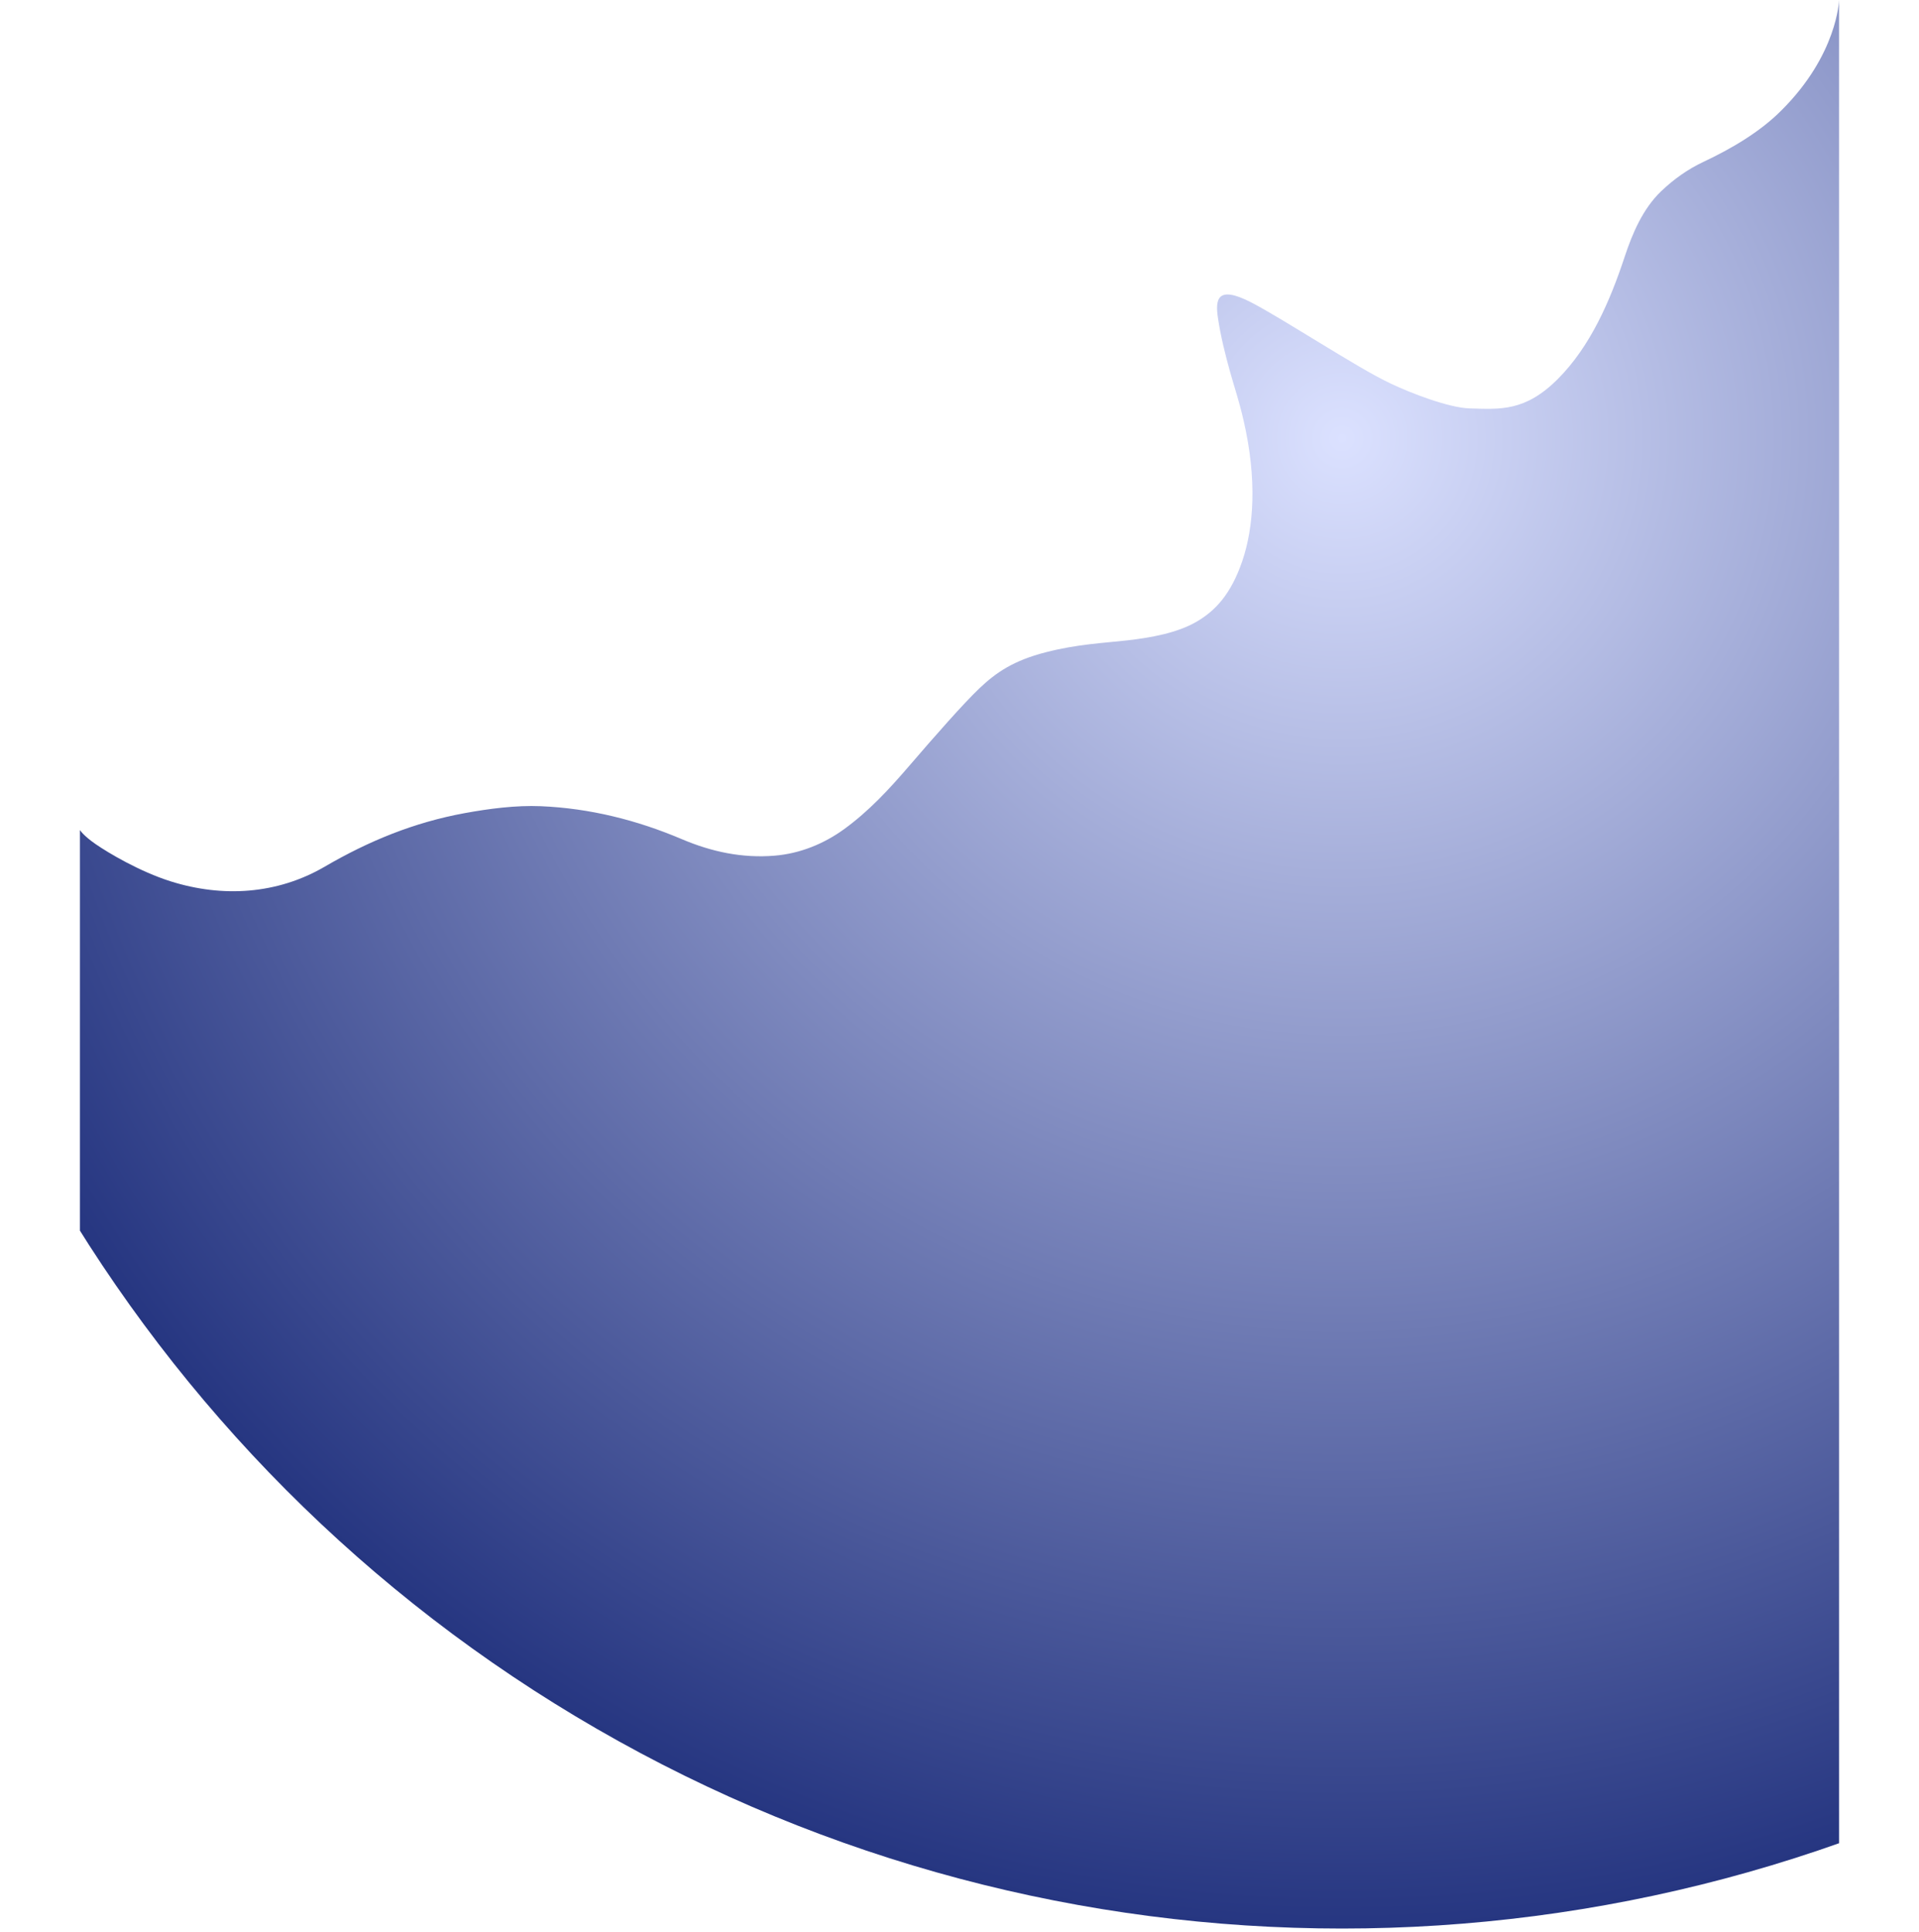 <?xml version="1.0" encoding="utf-8"?>
<!-- Generator: Adobe Illustrator 21.0.0, SVG Export Plug-In . SVG Version: 6.00 Build 0)  -->
<svg version="1.1" id="Слой_1" xmlns="http://www.w3.org/2000/svg" xmlns:xlink="http://www.w3.org/1999/xlink" x="0px" y="0px"
	 width="2400px" height="2416.6px" viewBox="0 0 2200 2416.6" style="enable-background:new 0 0 2400 2416.6;" xml:space="preserve"
	>
<style type="text/css">
	.st0{clip-path:url(#SVGID_2_);fill:url(#SVGID_3_);}
</style>
<g>
	<defs>
		<path id="SVGID_1_" d="M2200,0c0,0,0,3653.7,0,5467.9c-733.3,0-1466.7,0-2200,0c0-1472.8,0-4429.8,0-4429.8s3.8,6.7,19.7,17.7
			s55.1,34.3,93.8,46.5c65.1,20.5,133.2,16.2,192.5-18.3c55.4-32.3,111.8-55.4,175-67c30.7-5.6,64-10,95.4-8.7
			c61.2,2.6,120.1,17.3,176.5,41.3c37,15.7,75.2,23.9,115.7,20.6c31.8-2.6,61.6-14.7,87.1-33.2c31.1-22.6,56.5-50.1,81.4-79.1
			c30.6-35.6,67.6-77.9,88.2-97.4c20.6-19.5,42.4-34.4,82.5-44.7c40.1-10.3,72.2-11.5,102-14.9s61.9-9.2,85.9-22.9
			s43.8-34.7,58-76.4c14.2-41.7,18.8-101.2,1.6-175.7c-6.1-26.5-11.5-41.2-17.2-61.9c-5.7-20.6-11.5-43.5-14.9-66.5
			c-3.4-22.9-1.1-41.2,41.2-19.5c20.1,10.3,51.9,30,77.9,45.8c46,27.9,73.3,44.7,97.4,56.1c24.1,11.5,72.2,30.2,98.5,30.9
			c38.1,1.1,69.3,4,110-36.7c40.7-40.7,65.3-97.3,83.6-152.7c9.8-29.7,22.9-60.4,45.8-82.3c15.9-15.1,33-27.3,52.7-36.6
			c34.8-16.4,70.5-37.2,97.4-64.2C2198.3,68.2,2200,0,2200,0z"/>
	</defs>
	<clipPath id="SVGID_2_">
		<use xlink:href="#SVGID_1_"  style="overflow:visible;"/>
	</clipPath>
	<radialGradient id="SVGID_3_" cx="1578.385" cy="548.281" r="1863.698" gradientUnits="userSpaceOnUse">
		<stop  offset="0" style="stop-color:#DBE1FF"/>
		<stop  offset="1" style="stop-color:#263681"/>
	</radialGradient>
	<circle class="st0" cx="1578.4" cy="548.3" r="1863.7"/>
</g>
</svg>
